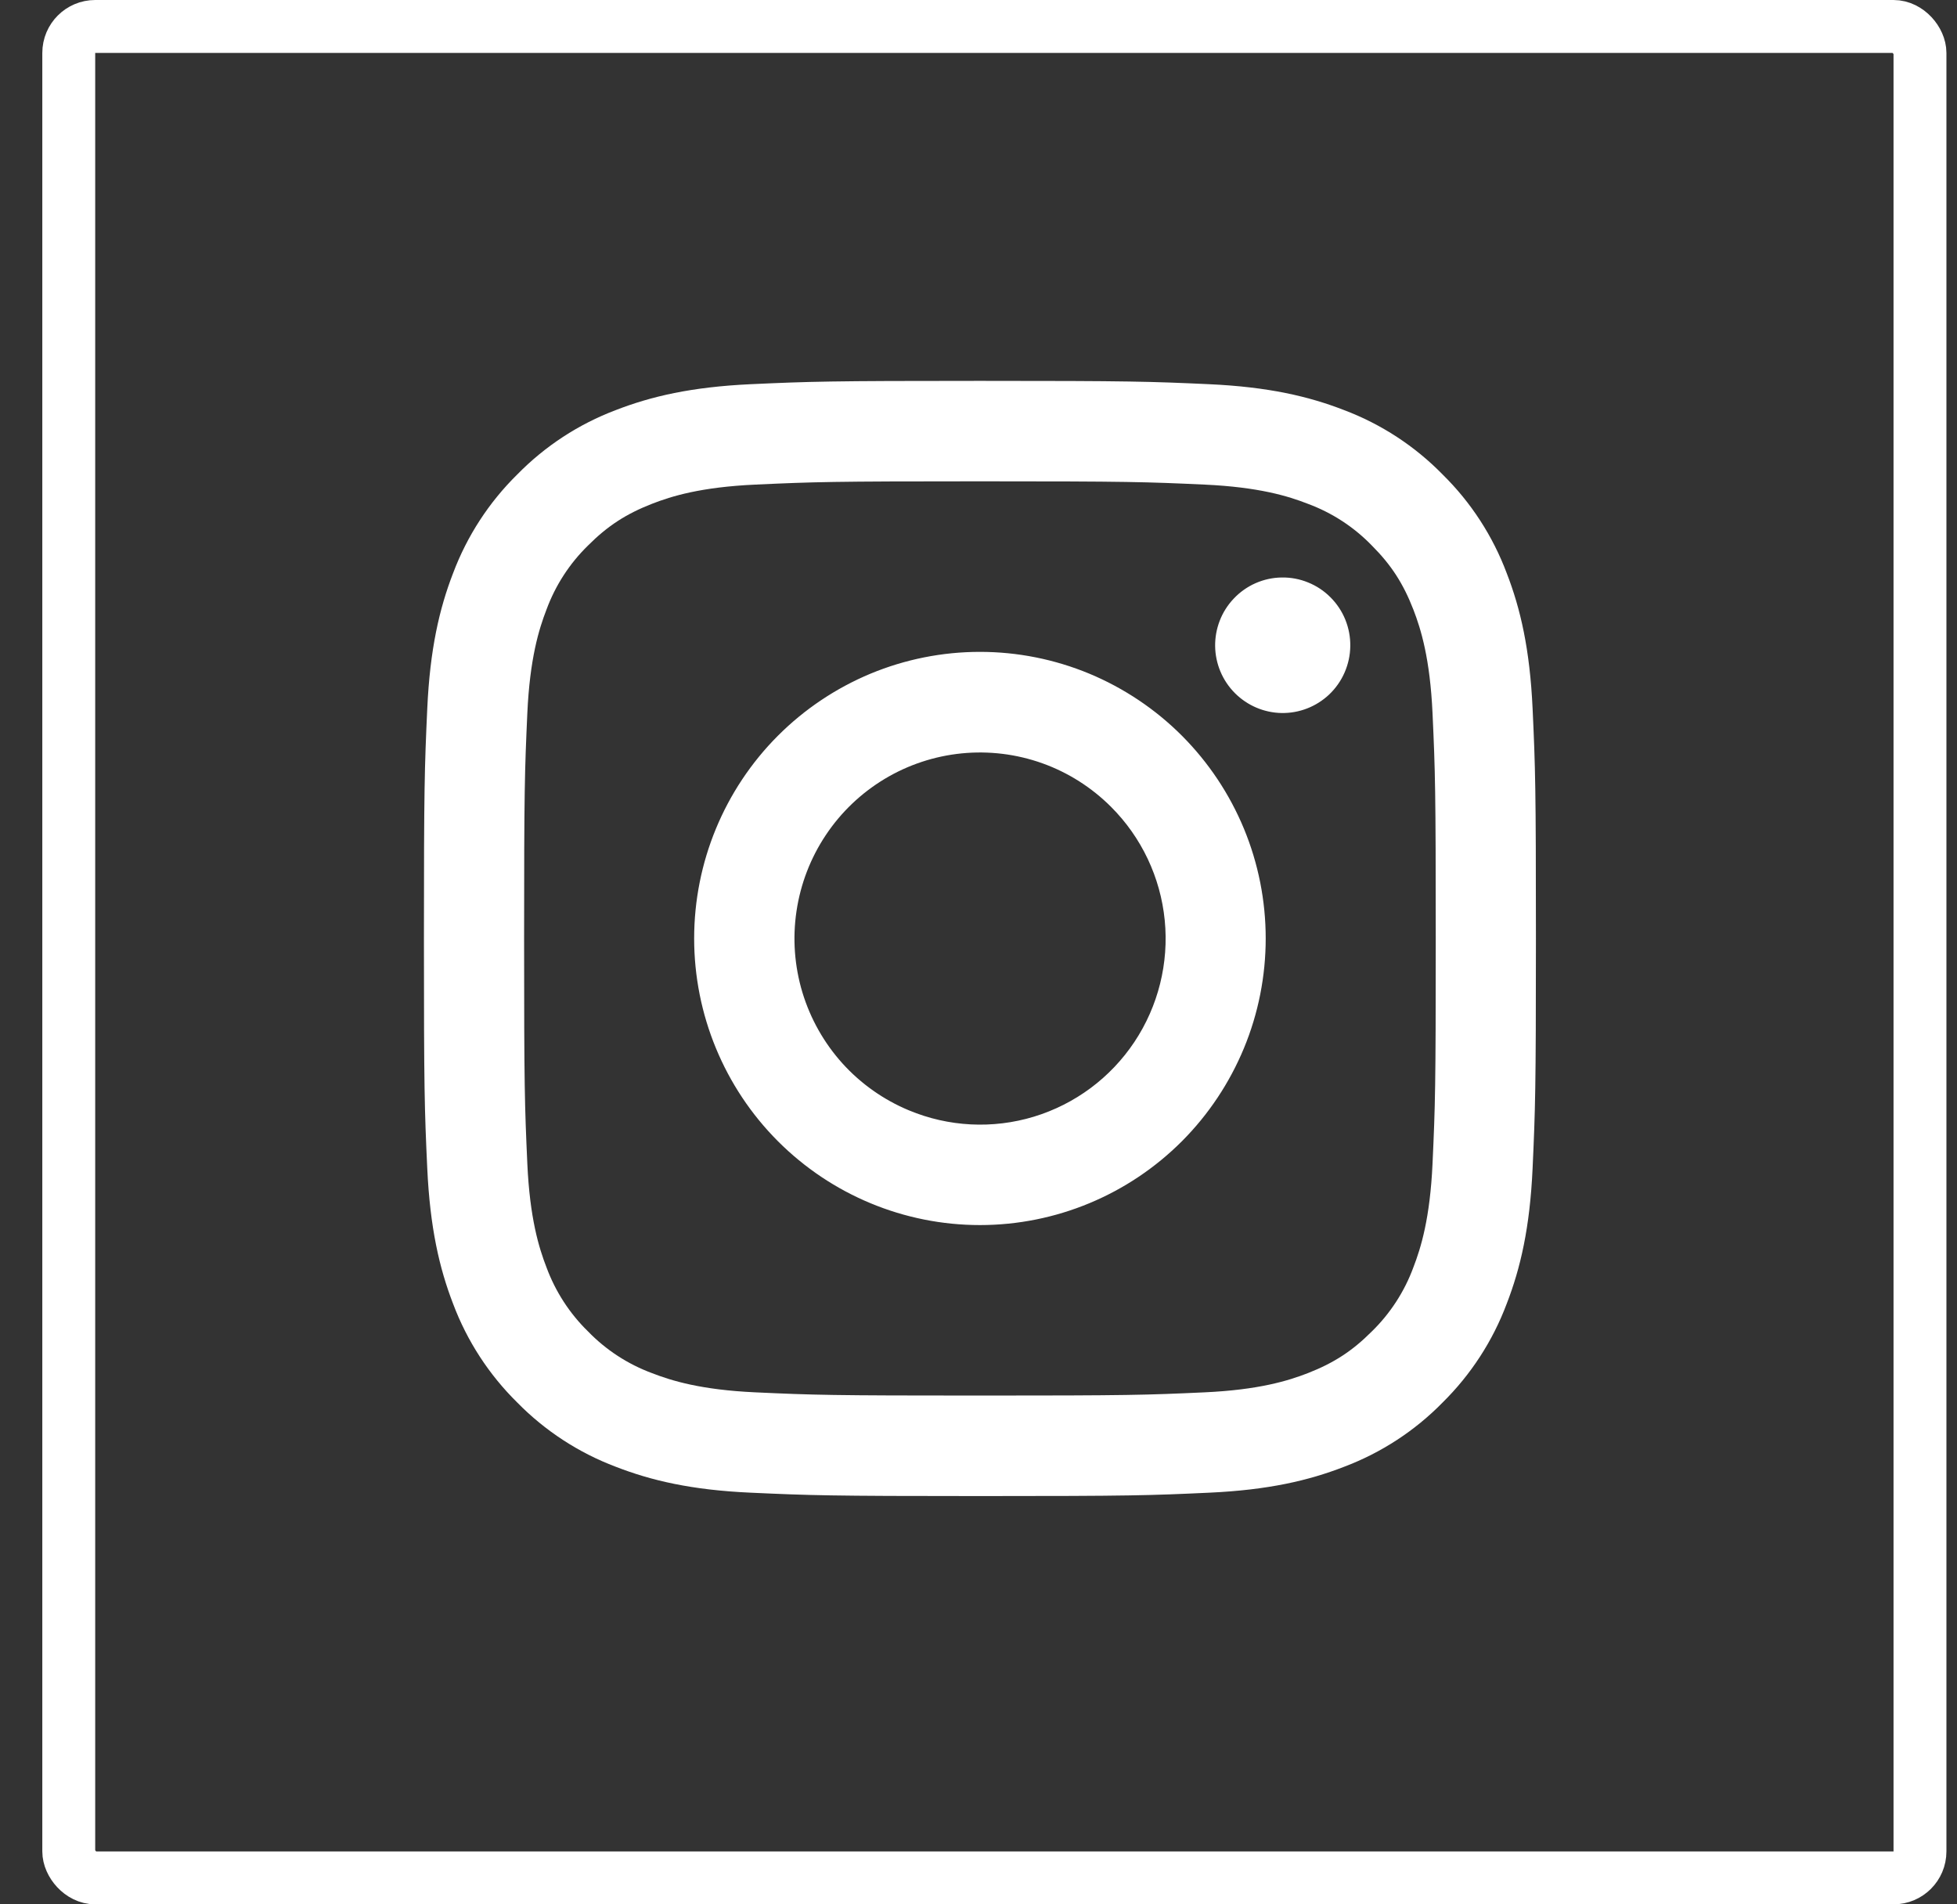 <svg width="37" height="36" viewBox="0 0 37 36" fill="none" xmlns="http://www.w3.org/2000/svg">
<rect x="0" y="0" width="37" height="36" fill="#333333" stroke="none"/>
<path fill-rule="evenodd" clip-rule="evenodd" d="M14.193 7.263C15.314 7.212 15.672 7.2 18.527 7.2C21.383 7.2 21.74 7.212 22.86 7.263C23.98 7.314 24.744 7.493 25.413 7.753C26.114 8.018 26.75 8.433 27.275 8.97C27.81 9.496 28.223 10.132 28.487 10.836C28.747 11.506 28.924 12.273 28.976 13.394C29.028 14.52 29.039 14.879 29.039 17.741C29.039 20.604 29.027 20.962 28.976 22.087C28.925 23.208 28.747 23.974 28.487 24.645C28.223 25.349 27.809 25.986 27.275 26.513C26.75 27.049 26.114 27.463 25.413 27.728C24.744 27.988 23.98 28.167 22.862 28.218C21.74 28.27 21.383 28.282 18.527 28.282C15.672 28.282 15.314 28.269 14.193 28.218C13.075 28.168 12.311 27.988 11.642 27.728C10.94 27.463 10.305 27.049 9.779 26.513C9.244 25.986 8.83 25.349 8.566 24.646C8.307 23.975 8.13 23.209 8.078 22.087C8.026 20.962 8.015 20.603 8.015 17.741C8.015 14.877 8.027 14.519 8.078 13.396C8.129 12.273 8.307 11.506 8.566 10.836C8.831 10.132 9.245 9.495 9.78 8.969C10.305 8.433 10.94 8.018 11.641 7.753C12.31 7.493 13.074 7.315 14.192 7.263H14.193ZM22.775 9.161C21.666 9.11 21.334 9.099 18.527 9.099C15.72 9.099 15.388 9.11 14.279 9.161C13.254 9.208 12.698 9.379 12.327 9.524C11.837 9.715 11.486 9.943 11.118 10.312C10.769 10.652 10.501 11.066 10.332 11.524C10.188 11.896 10.017 12.453 9.97 13.481C9.92 14.593 9.909 14.926 9.909 17.741C9.909 20.555 9.92 20.889 9.97 22C10.017 23.029 10.188 23.586 10.332 23.958C10.501 24.415 10.769 24.83 11.118 25.17C11.457 25.52 11.871 25.789 12.327 25.958C12.698 26.102 13.254 26.274 14.279 26.321C15.388 26.372 15.719 26.382 18.527 26.382C21.335 26.382 21.666 26.372 22.775 26.321C23.8 26.274 24.357 26.102 24.727 25.958C25.218 25.766 25.568 25.539 25.936 25.17C26.285 24.83 26.554 24.415 26.722 23.958C26.866 23.586 27.037 23.029 27.084 22C27.135 20.889 27.145 20.555 27.145 17.741C27.145 14.926 27.135 14.593 27.084 13.481C27.037 12.453 26.866 11.896 26.722 11.524C26.531 11.032 26.304 10.68 25.936 10.312C25.597 9.962 25.184 9.693 24.727 9.524C24.357 9.379 23.8 9.208 22.775 9.161ZM17.184 20.99C17.934 21.303 18.769 21.346 19.547 21.11C20.324 20.874 20.996 20.375 21.447 19.698C21.898 19.021 22.101 18.207 22.021 17.397C21.941 16.586 21.582 15.829 21.007 15.254C20.64 14.887 20.197 14.605 19.709 14.43C19.22 14.255 18.7 14.191 18.183 14.242C17.668 14.293 17.169 14.458 16.725 14.725C16.28 14.993 15.9 15.355 15.612 15.788C15.324 16.22 15.135 16.711 15.059 17.225C14.982 17.739 15.021 18.264 15.171 18.762C15.322 19.259 15.58 19.717 15.928 20.103C16.276 20.488 16.706 20.791 17.184 20.99ZM14.706 13.91C15.208 13.407 15.804 13.008 16.459 12.735C17.115 12.463 17.817 12.323 18.527 12.323C19.237 12.323 19.939 12.463 20.595 12.735C21.25 13.008 21.846 13.407 22.348 13.91C22.849 14.413 23.247 15.01 23.519 15.667C23.791 16.325 23.93 17.029 23.93 17.741C23.93 18.452 23.791 19.157 23.519 19.814C23.247 20.471 22.849 21.069 22.348 21.572C21.334 22.588 19.96 23.159 18.527 23.159C17.094 23.159 15.72 22.588 14.706 21.572C13.693 20.556 13.124 19.178 13.124 17.741C13.124 16.304 13.693 14.926 14.706 13.91ZM25.129 13.13C25.253 13.012 25.353 12.871 25.421 12.714C25.49 12.557 25.527 12.388 25.529 12.216C25.532 12.045 25.5 11.875 25.436 11.716C25.372 11.557 25.276 11.413 25.155 11.292C25.035 11.171 24.891 11.075 24.732 11.011C24.574 10.946 24.404 10.914 24.233 10.917C24.062 10.919 23.894 10.956 23.737 11.025C23.581 11.094 23.44 11.194 23.323 11.319C23.094 11.561 22.97 11.883 22.974 12.216C22.979 12.55 23.113 12.868 23.349 13.104C23.584 13.339 23.901 13.474 24.233 13.479C24.566 13.484 24.887 13.358 25.129 13.13Z" fill="white"/>
<rect x="1.3" y="0.5" width="35" height="35" rx="0.5" stroke="white"/>
</svg>
